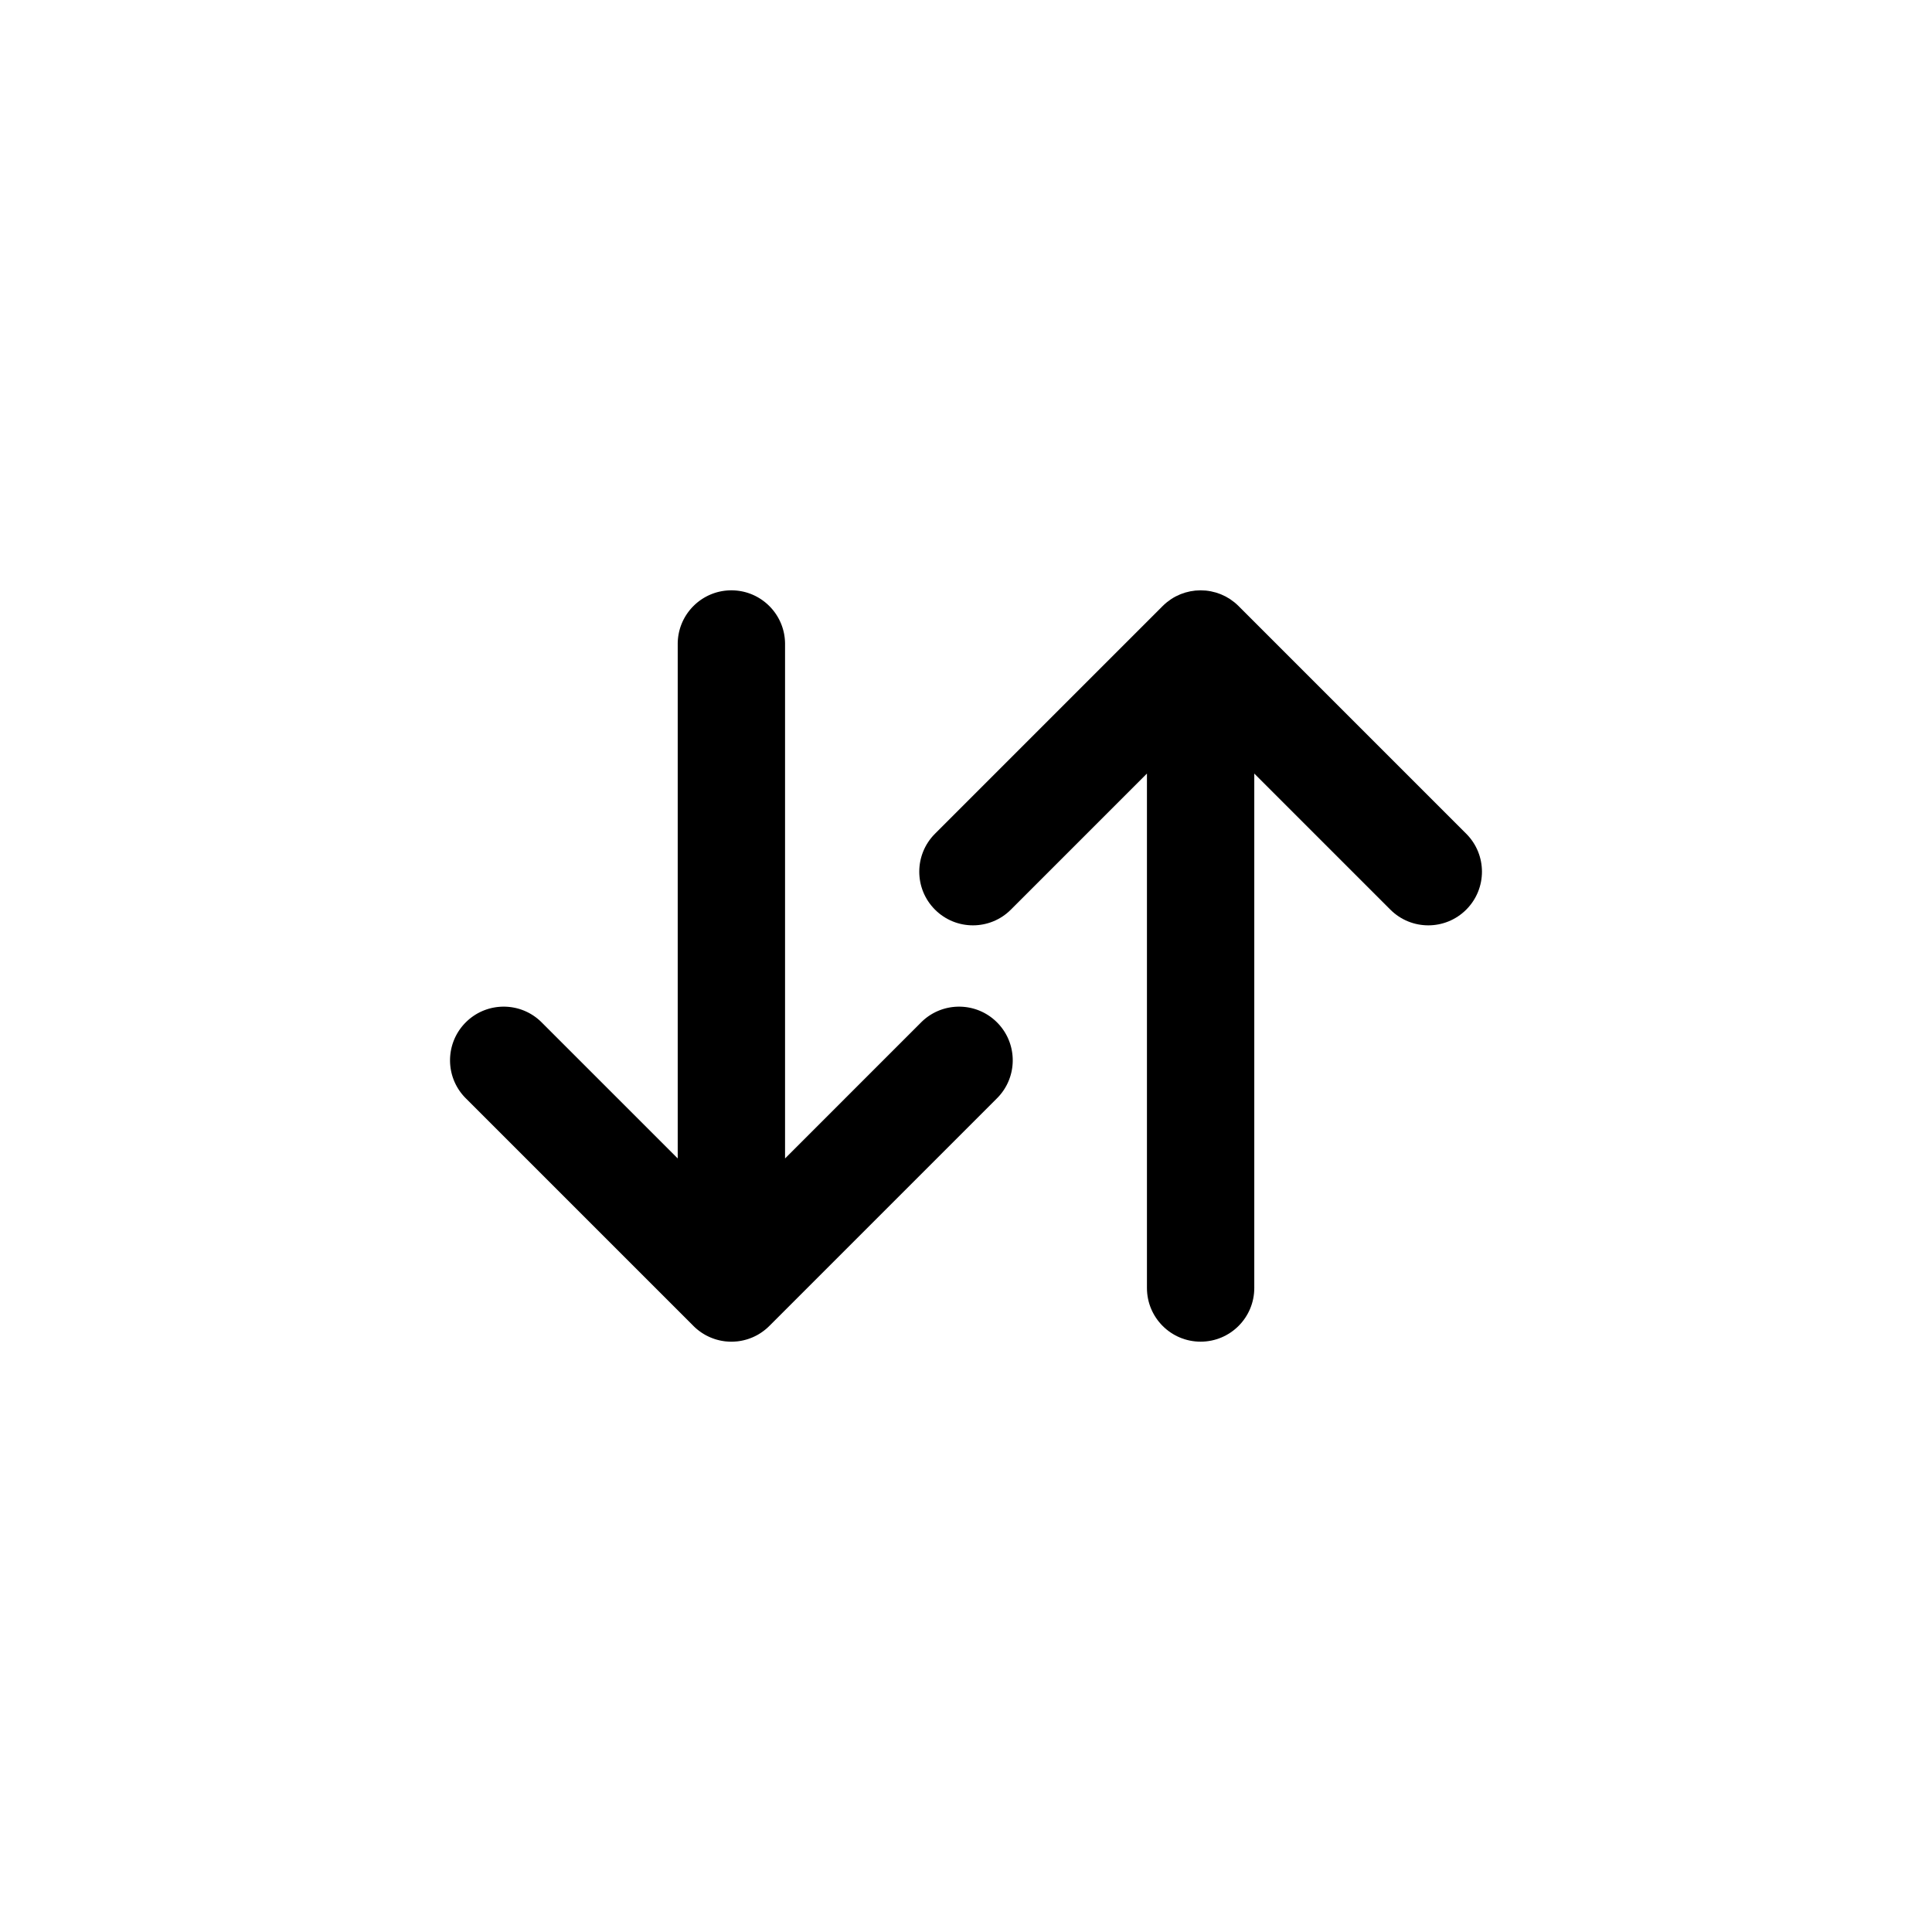 <svg xmlns="http://www.w3.org/2000/svg" viewBox="0 0 864 864"><path d="m208.29 491.15 101.82 101.82c.56.56 1.15 1.1 1.77 1.6.05.04.11.08.16.13.56.45 1.14.88 1.74 1.28.08.06.17.11.26.17q.855.555 1.77 1.05c.09.05.19.09.28.14.61.31 1.23.6 1.87.87l.24.09c.65.26 1.31.49 1.99.7.06.02.12.03.18.05.69.2 1.38.37 2.09.51.05 0 .09.02.14.03.71.13 1.43.24 2.15.31h.12c.73.07 1.47.11 2.21.11s1.48-.04 2.21-.11h.12c.73-.07 1.45-.18 2.15-.31.05 0 .09-.02.14-.03a24 24 0 0 0 2.09-.51c.06-.02.12-.03.18-.05.68-.2 1.34-.44 1.99-.7l.24-.09c.64-.26 1.26-.55 1.87-.87.09-.05.19-.09.28-.14q.915-.48 1.77-1.05l.26-.17c.6-.4 1.18-.83 1.74-1.28.05-.04.11-.08.16-.13.62-.5 1.21-1.04 1.77-1.6l101.82-101.82c4.69-4.69 7.03-10.83 7.03-16.97s-2.34-12.28-7.03-16.97c-9.37-9.37-24.57-9.37-33.94 0l-60.85 60.85V288c0-13.25-10.75-24-24-24s-24 10.75-24 24v230.06l-60.85-60.85c-9.37-9.37-24.57-9.37-33.94 0-4.69 4.69-7.03 10.83-7.03 16.97s2.34 12.28 7.03 16.97"/><path d="M655.71 372.85 553.89 271.03c-.56-.56-1.15-1.1-1.77-1.6-.05-.04-.11-.08-.16-.13-.56-.45-1.14-.88-1.74-1.28l-.26-.17q-.855-.555-1.77-1.05c-.09-.05-.19-.1-.28-.14-.61-.31-1.23-.6-1.86-.86-.08-.03-.16-.06-.24-.1q-.975-.39-1.98-.69c-.06-.02-.12-.03-.19-.05-.68-.2-1.37-.37-2.08-.51l-.16-.03c-.7-.13-1.41-.24-2.14-.31-.05 0-.1 0-.14-.01-.72-.06-1.44-.1-2.18-.1h-.04c-.73 0-1.46.04-2.18.1-.05 0-.1 0-.14.01-.72.07-1.43.18-2.14.31-.05 0-.11.02-.16.03-.71.14-1.4.31-2.08.51-.06.02-.12.03-.19.05q-1.005.3-1.98.69c-.08.03-.16.06-.24.1-.64.26-1.26.55-1.86.86-.09.05-.19.09-.28.14-.61.32-1.19.67-1.77 1.05l-.26.17c-.6.4-1.18.83-1.74 1.28-.05.04-.11.08-.16.13-.62.5-1.21 1.04-1.77 1.6L418.13 372.85c-4.69 4.69-7.03 10.83-7.03 16.97s2.34 12.28 7.03 16.97 10.83 7.03 16.97 7.03 12.29-2.34 16.97-7.03l60.85-60.85V576c0 13.25 10.75 24 24 24s24-10.75 24-24V345.94l60.85 60.85c4.69 4.69 10.83 7.03 16.97 7.03s12.28-2.34 16.97-7.03 7.03-10.83 7.03-16.97-2.34-12.28-7.03-16.97"/></svg>